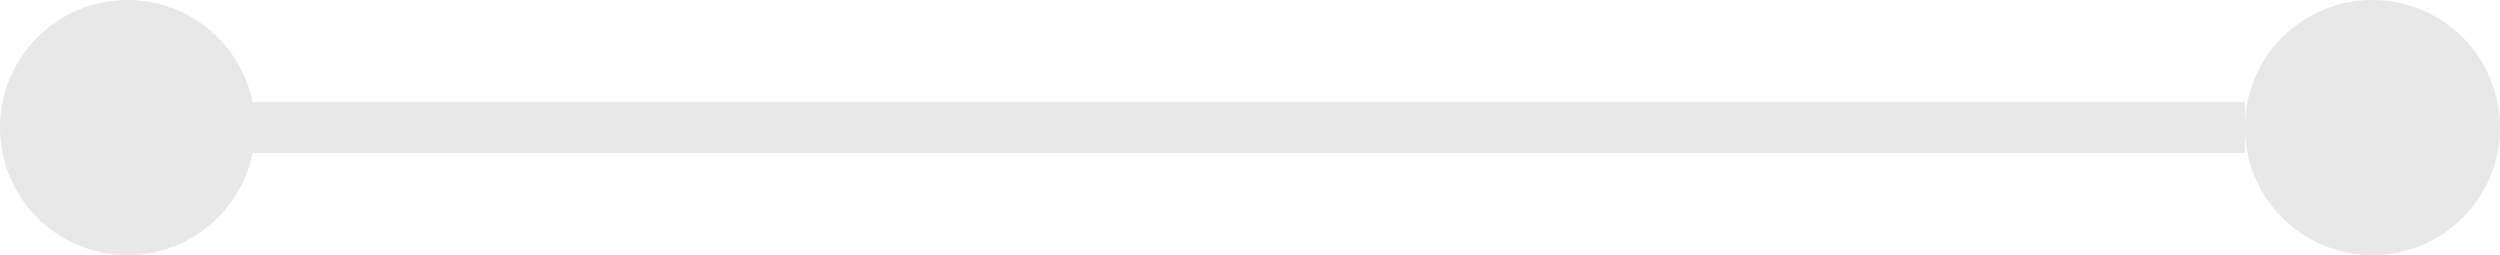 <svg xmlns="http://www.w3.org/2000/svg" xmlns:xlink="http://www.w3.org/1999/xlink" preserveAspectRatio="xMidYMid" width="49" height="5" viewBox="0 0 49 5">
  <defs>
    <style>
      .cls-1 {
        fill: #e8e8e8;
        fill-rule: evenodd;
      }
    </style>
  </defs>
  <path d="M46.500,5.000 C45.119,5.000 44.000,3.881 44.000,2.500 C44.000,1.119 45.119,-0.000 46.500,-0.000 C47.881,-0.000 49.000,1.119 49.000,2.500 C49.000,3.881 47.881,5.000 46.500,5.000 ZM4.950,3.000 C4.718,4.141 3.709,5.000 2.500,5.000 C1.119,5.000 -0.000,3.881 -0.000,2.500 C-0.000,1.119 1.119,-0.000 2.500,-0.000 C3.709,-0.000 4.718,0.859 4.950,2.000 L44.000,2.000 L44.000,2.500 L44.000,3.000 L4.950,3.000 Z" class="cls-1"/>
</svg>

